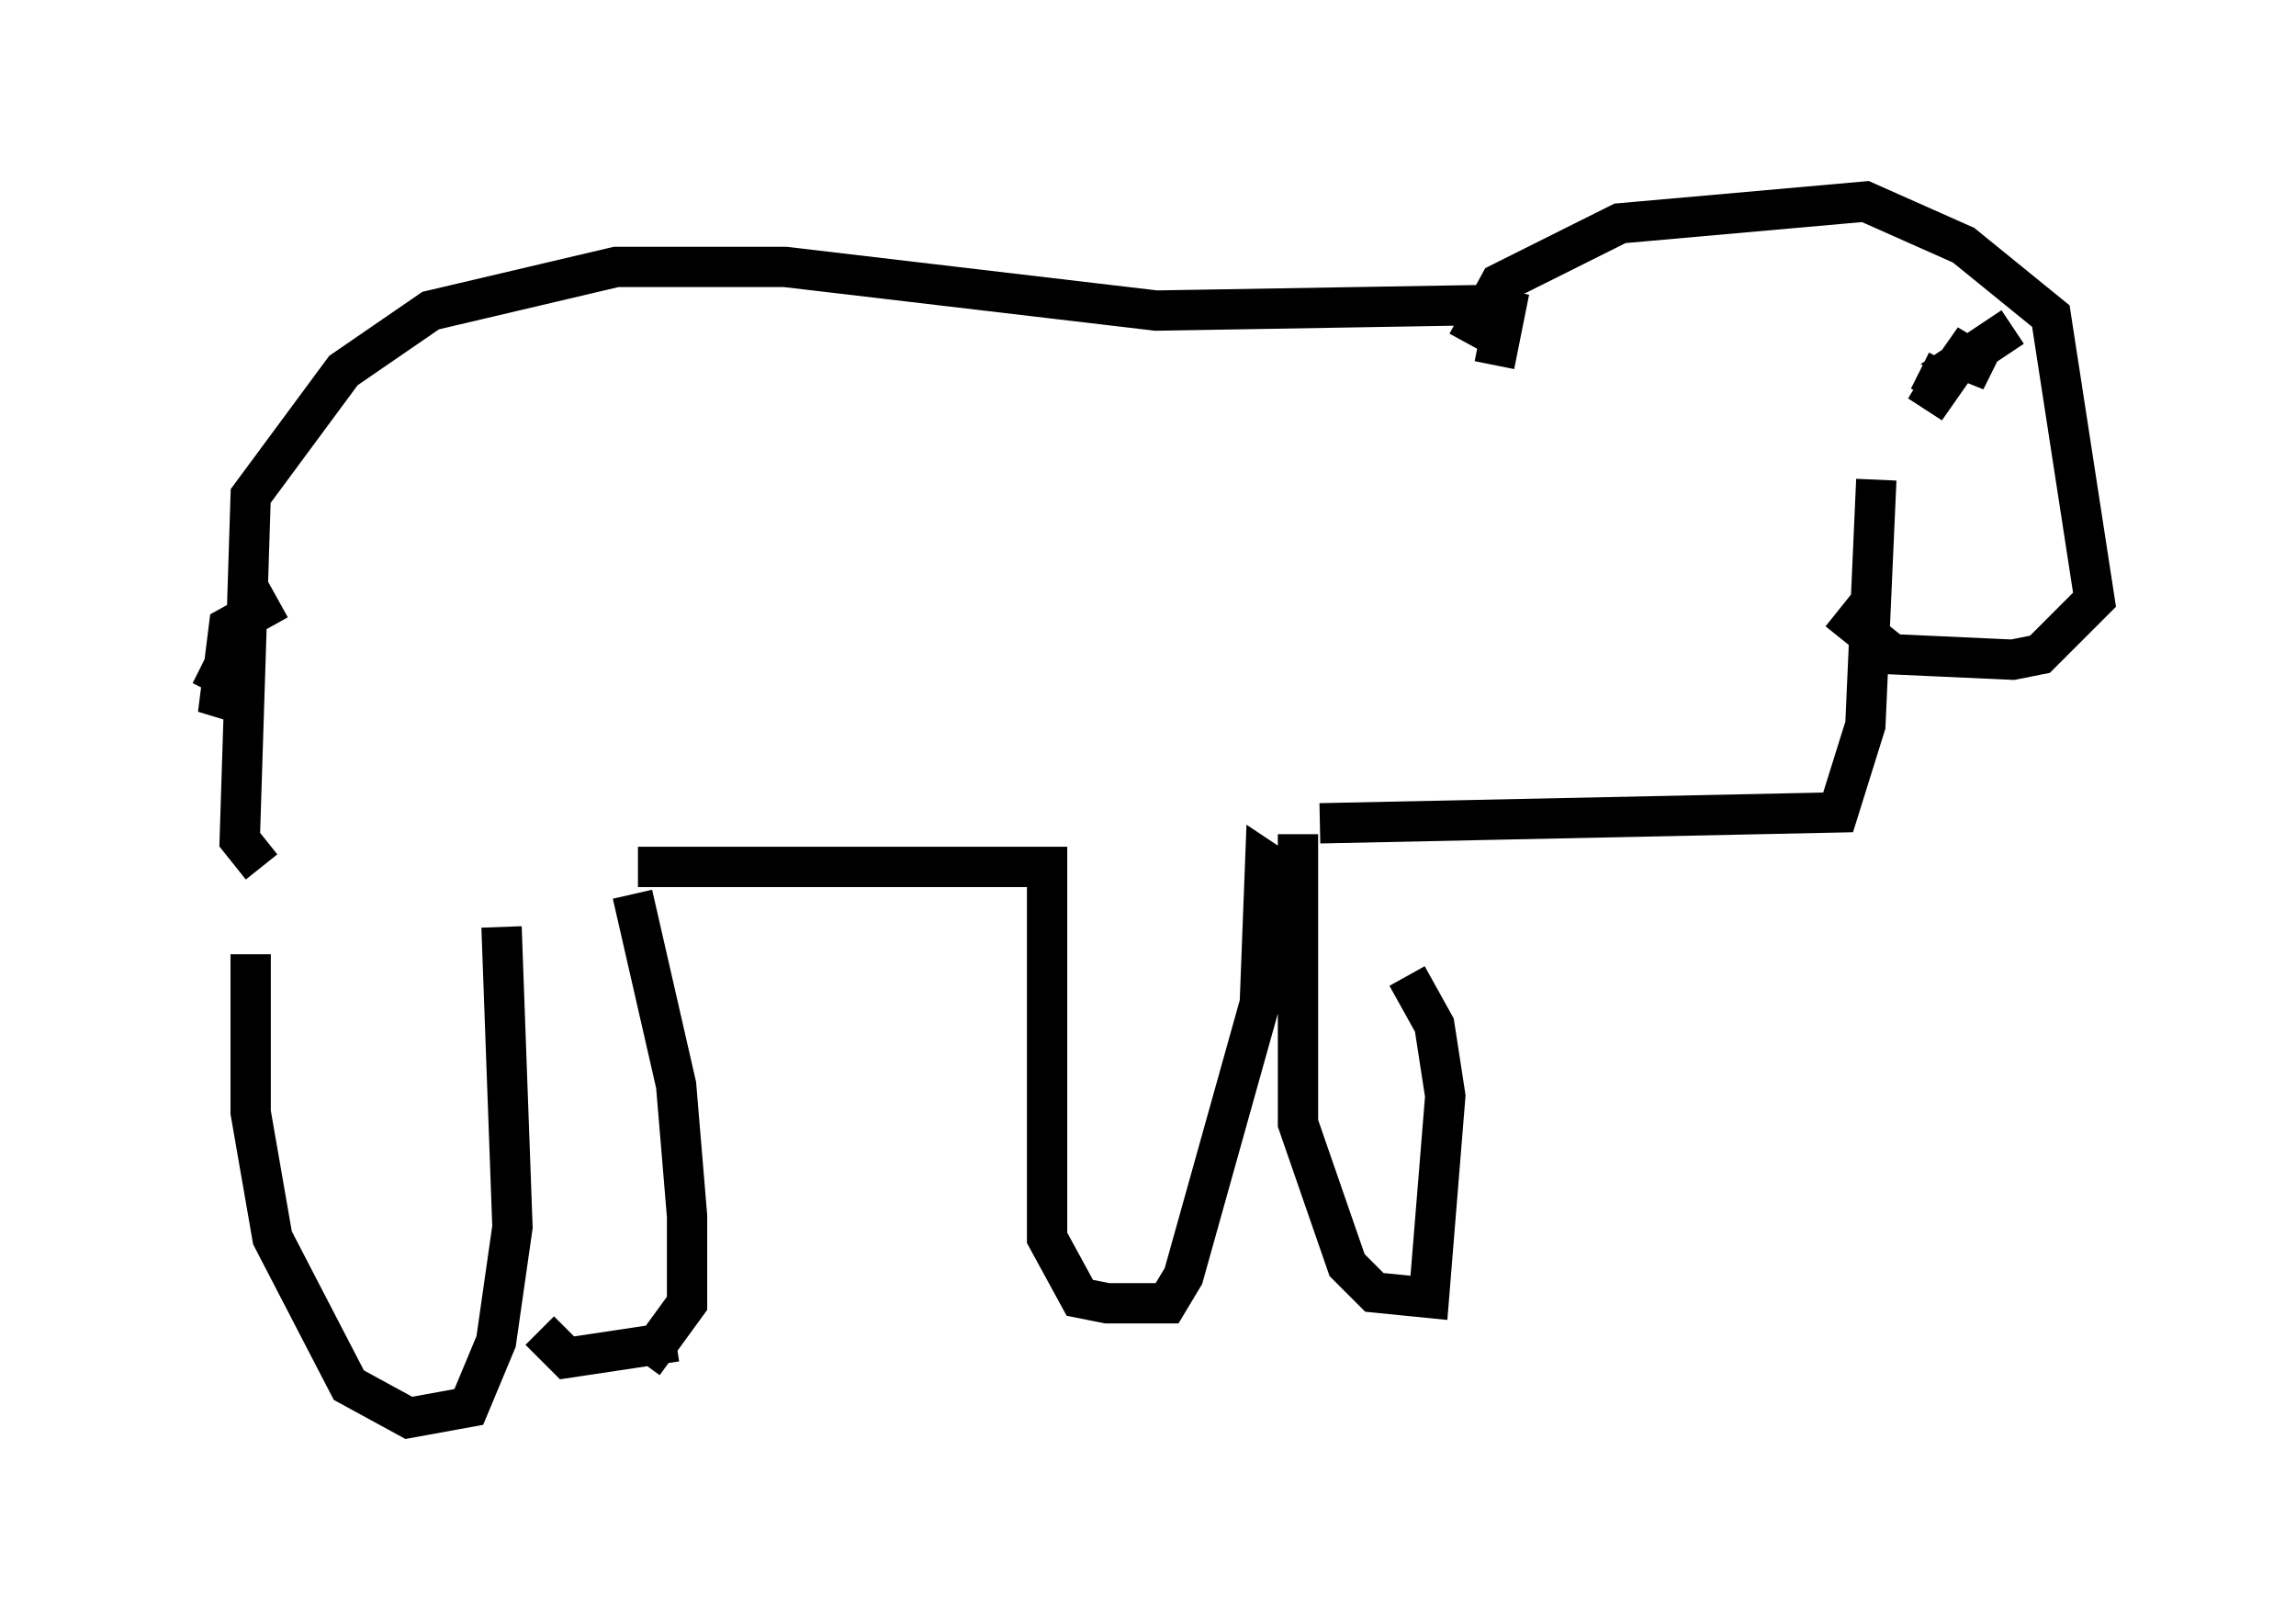 <?xml version="1.0" encoding="utf-8" ?>
<svg baseProfile="full" height="40.176" version="1.1" width="56.955" xmlns="http://www.w3.org/2000/svg" xmlns:ev="http://www.w3.org/2001/xml-events" xmlns:xlink="http://www.w3.org/1999/xlink"><defs /><rect fill="white" height="40.176" width="56.955" x="0" y="0" /><path d="M6.624, 22.726 m-0.406, 0.947 l0.0, 3.924 0.541, 3.112 l1.894, 3.654 1.488, 0.812 l1.488, -0.271 0.677, -1.624 l0.406, -2.842 -0.271, -7.442 m3.248, -0.812 l1.083, 4.736 0.271, 3.248 l0.0, 2.165 -1.083, 1.488 m-2.571, -0.812 l0.677, 0.677 2.706, -0.406 m-0.947, -11.773 l10.149, 0.0 0.0, 9.202 l0.812, 1.488 0.677, 0.135 l1.488, 0.0 0.406, -0.677 l1.894, -6.766 0.135, -3.518 l0.406, 0.271 m0.406, -0.947 l0.0, 7.172 1.218, 3.518 l0.677, 0.677 1.353, 0.135 l0.406, -5.007 -0.271, -1.759 l-0.677, -1.218 m-28.416, -2.706 l-0.541, -0.677 0.271, -8.525 l2.3, -3.112 2.165, -1.488 l4.601, -1.083 4.195, 0.0 l9.202, 1.083 7.984, -0.135 l0.677, 0.135 -0.271, 1.353 m-4.33, 11.367 l12.855, -0.271 0.677, -2.165 l0.271, -6.089 m-10.149, -3.383 l0.812, -1.488 2.977, -1.488 l6.089, -0.541 2.436, 1.083 l2.165, 1.759 1.083, 7.036 l-1.353, 1.353 -0.677, 0.135 l-2.977, -0.135 -1.353, -1.083 m4.33, -7.036 l-1.218, 0.812 0.677, 0.271 l-0.677, -0.406 -0.947, 1.353 l0.406, -0.677 -0.541, -0.271 m-40.73, 5.683 l-1.218, 0.677 -0.271, 2.165 l0.406, -0.812 -0.812, -0.406 " fill="none" stroke="black" stroke-width="1" /></svg>
